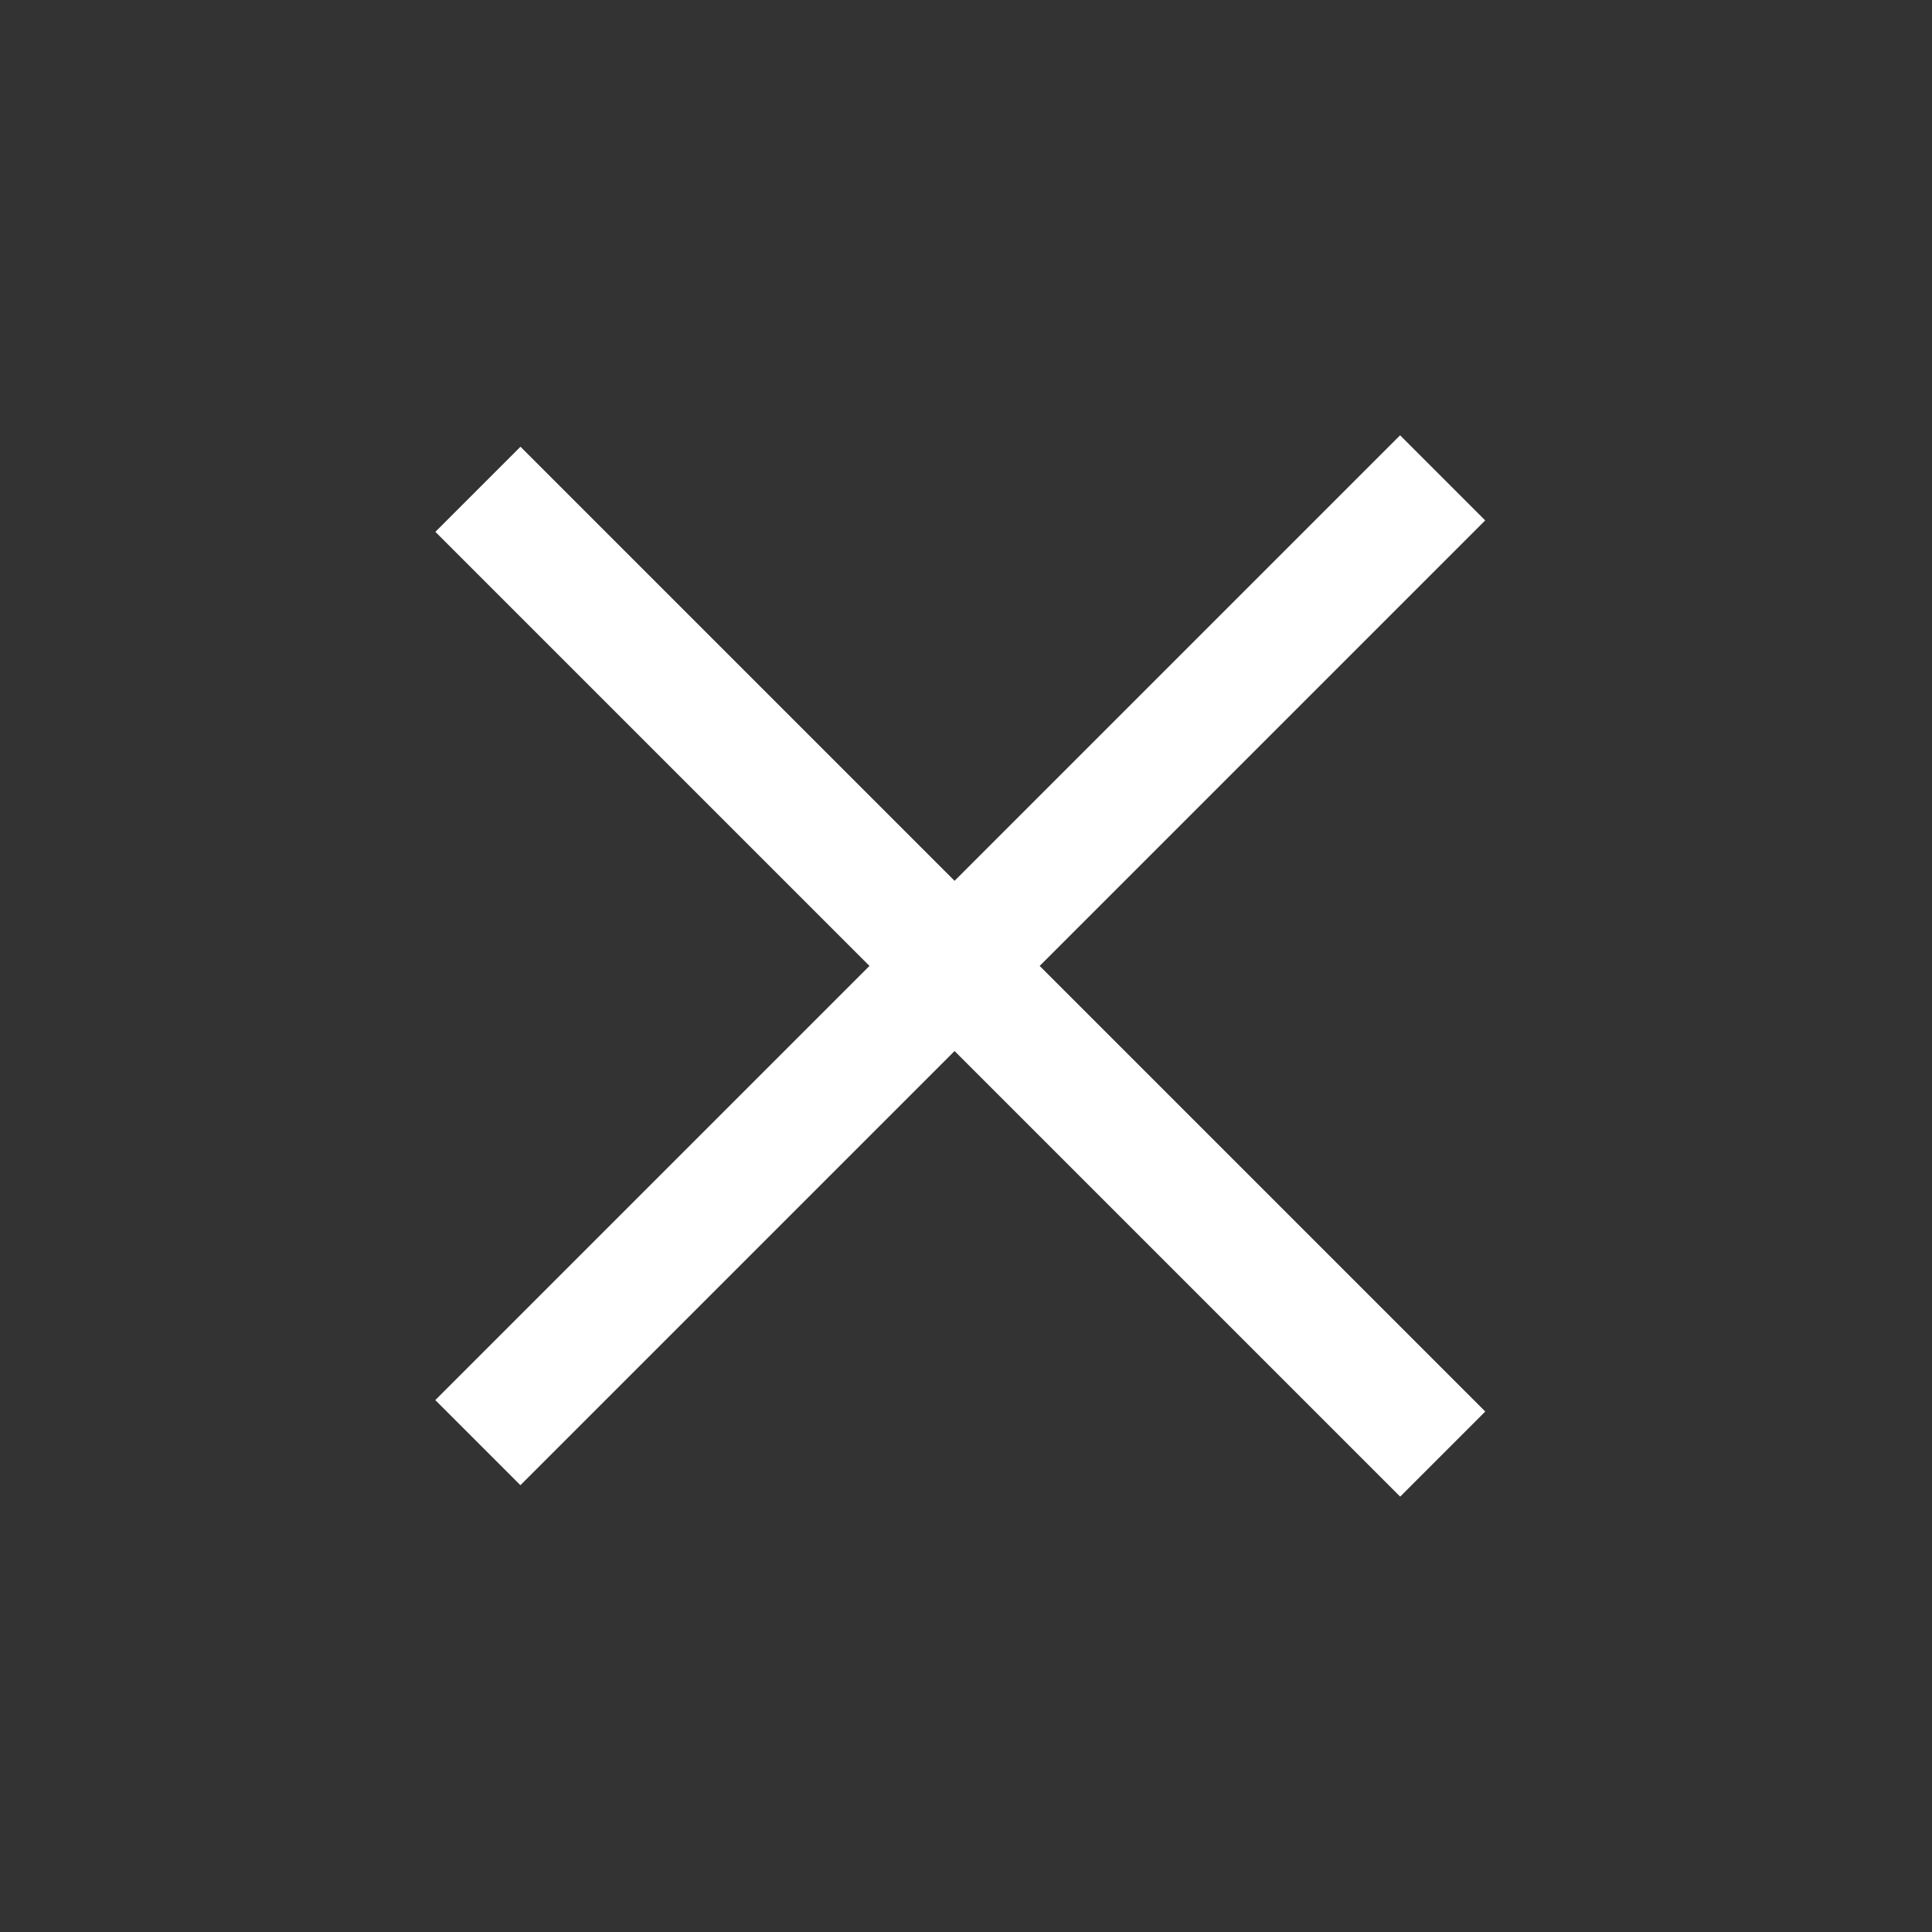<svg width="24" height="24" viewBox="0 0 24 24" fill="none" xmlns="http://www.w3.org/2000/svg">
<rect x="0" y="0" width="24" height="24" fill="#333333" stroke="none"/>
<line x1="5.937" y1="6.078" x2="17.922" y2="18.063" stroke="white" stroke-width="1.495"/>
<line x1="17.921" y1="5.936" x2="5.936" y2="17.921" stroke="white" stroke-width="1.495"/>
</svg>
